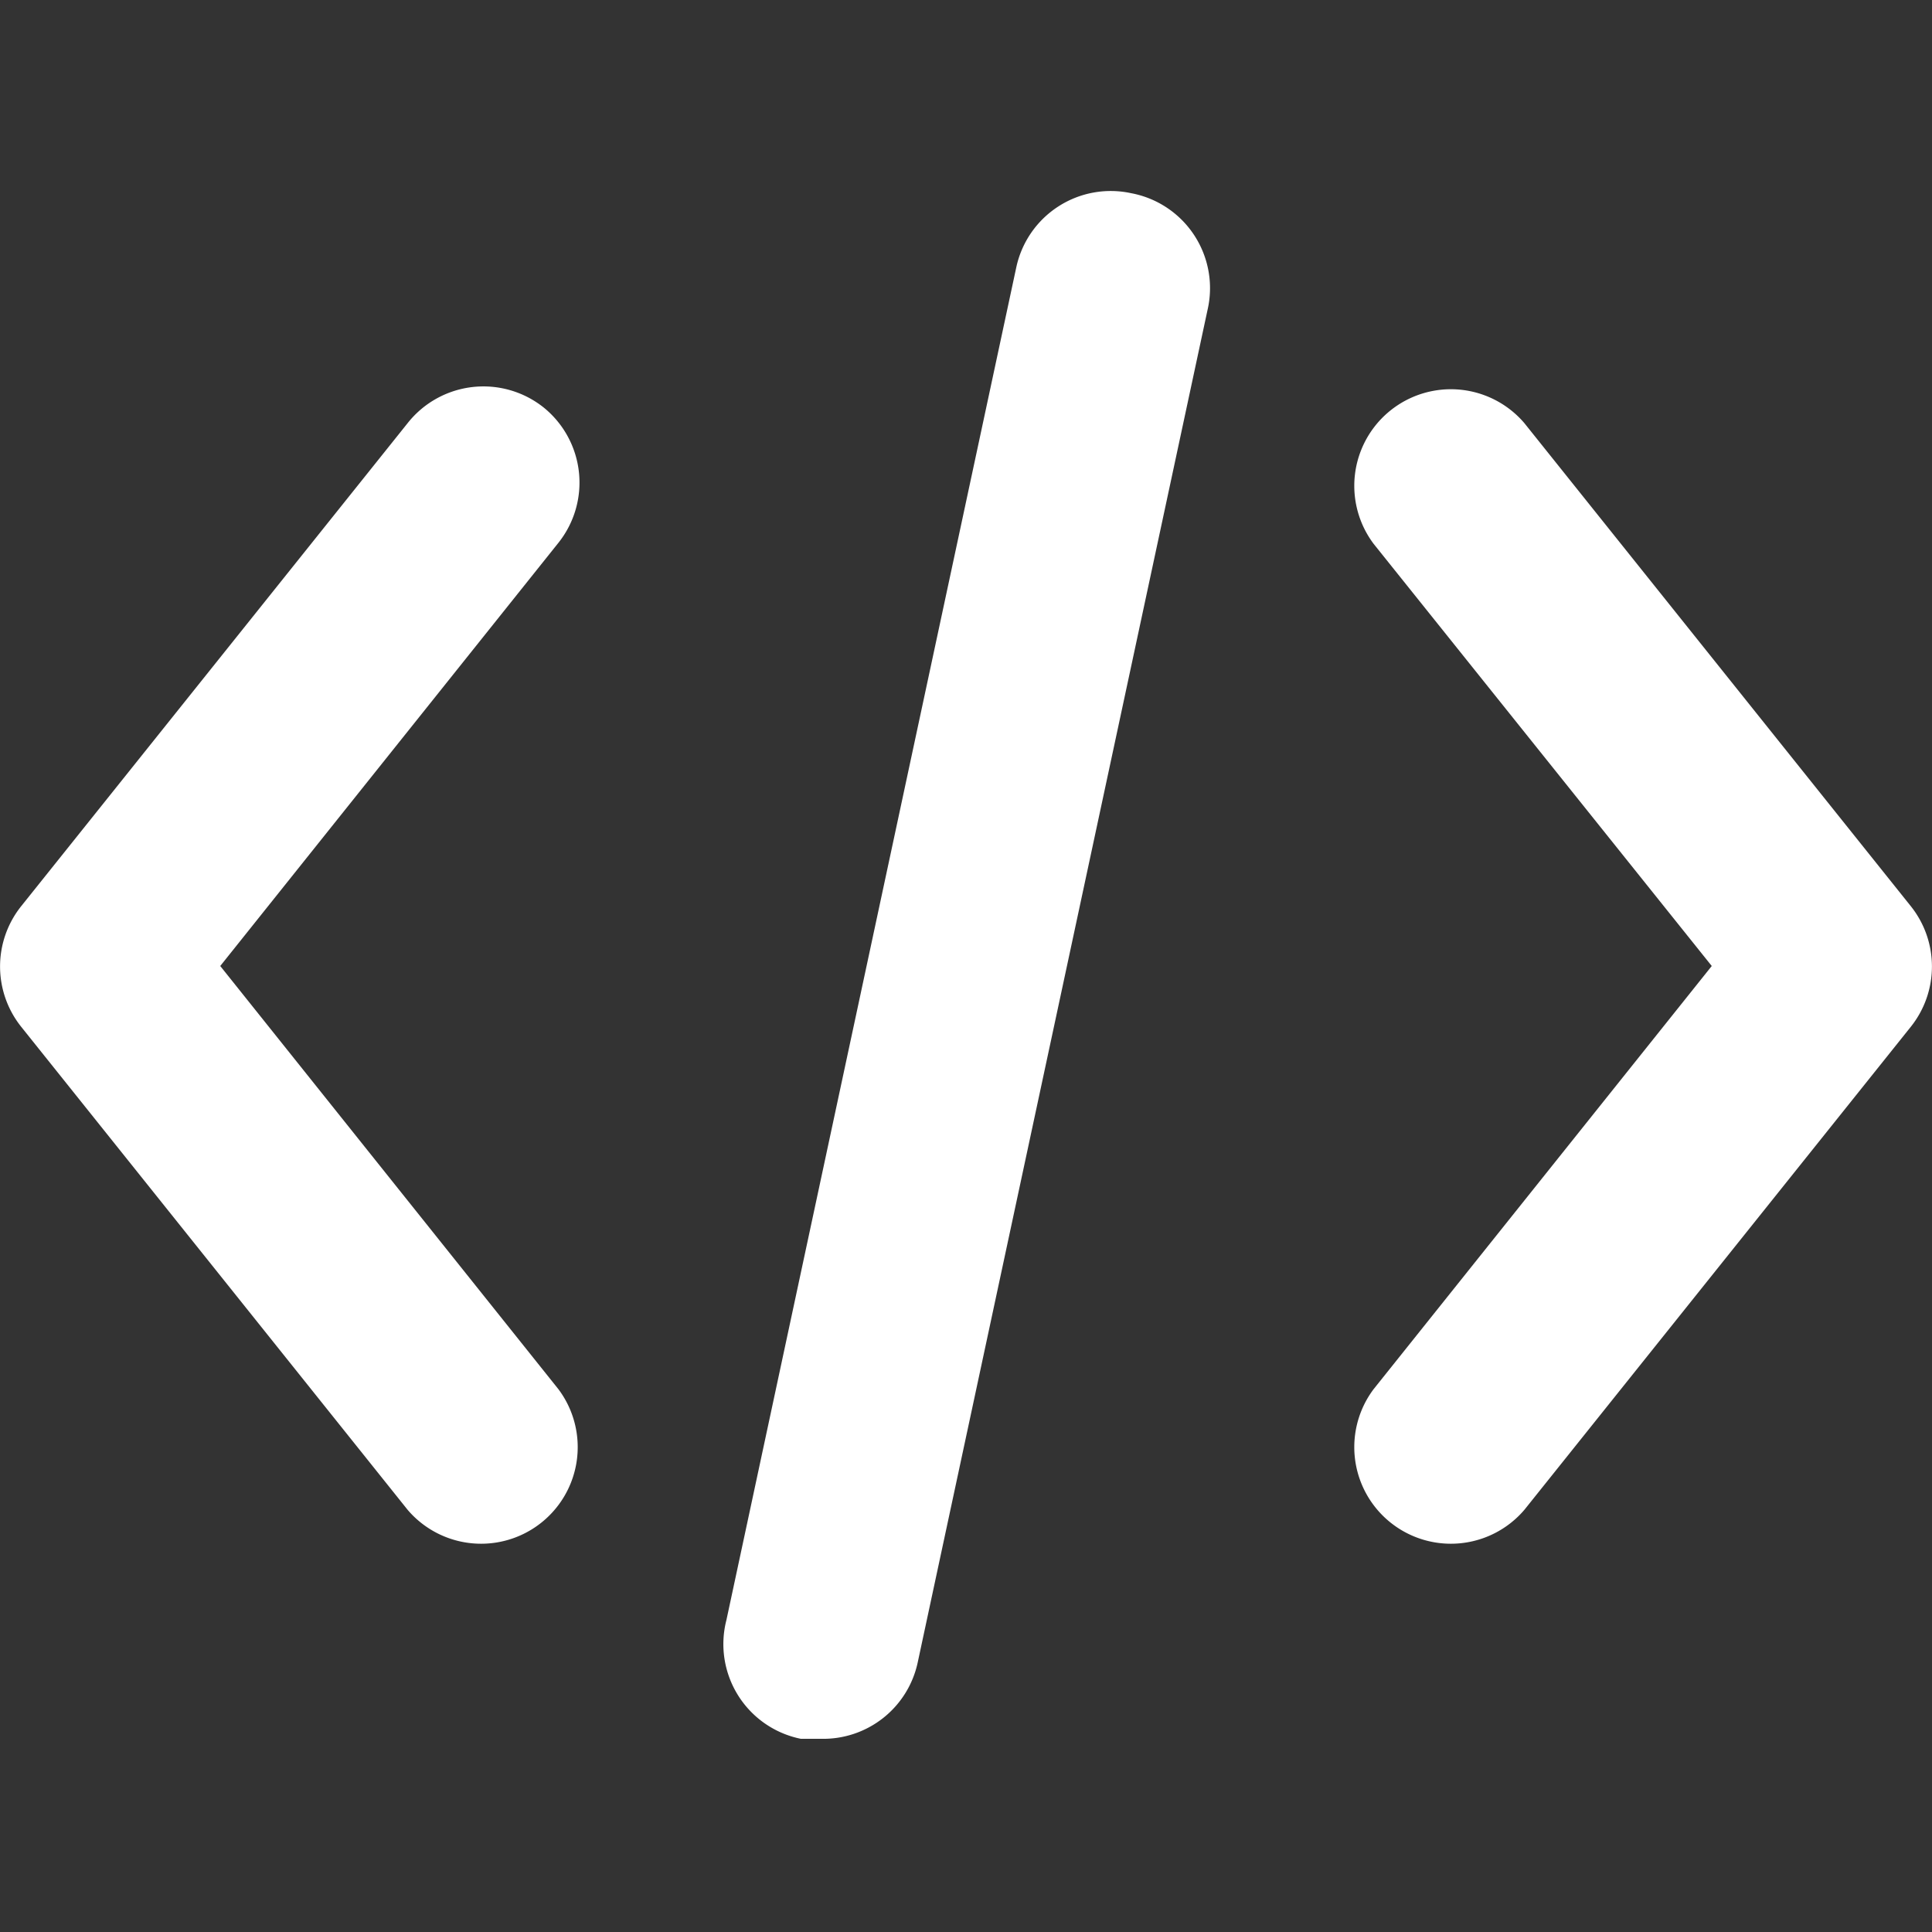 <svg t="1724136013094" class="icon" viewBox="0 0 1024 1024" version="1.1" xmlns="http://www.w3.org/2000/svg" p-id="20141" width="200" height="200"><rect x="0" y="0" width="1024" height="1024" fill="#333333" stroke="none"/><path d="M288.256 216.064a51.2 51.2 0 0 0-72.192 8.192l-204.8 256a51.2 51.2 0 0 0 0 64l204.8 256a51.2 51.2 0 0 0 79.872-64L116.736 512l179.2-224.256a51.2 51.2 0 0 0-7.68-71.68zM1012.736 480.256l-204.8-256a51.2 51.2 0 0 0-79.872 64l179.2 223.744-179.2 224.256a51.2 51.2 0 0 0 79.872 64l204.8-256a51.2 51.2 0 0 0 0-64zM599.552 102.4a51.2 51.2 0 0 0-60.928 39.424l-153.6 716.8A51.2 51.2 0 0 0 424.448 921.6h10.752a51.2 51.2 0 0 0 51.2-40.448l153.6-716.8A51.2 51.2 0 0 0 599.552 102.4z" fill="#ffffff" p-id="20142"></path></svg>
